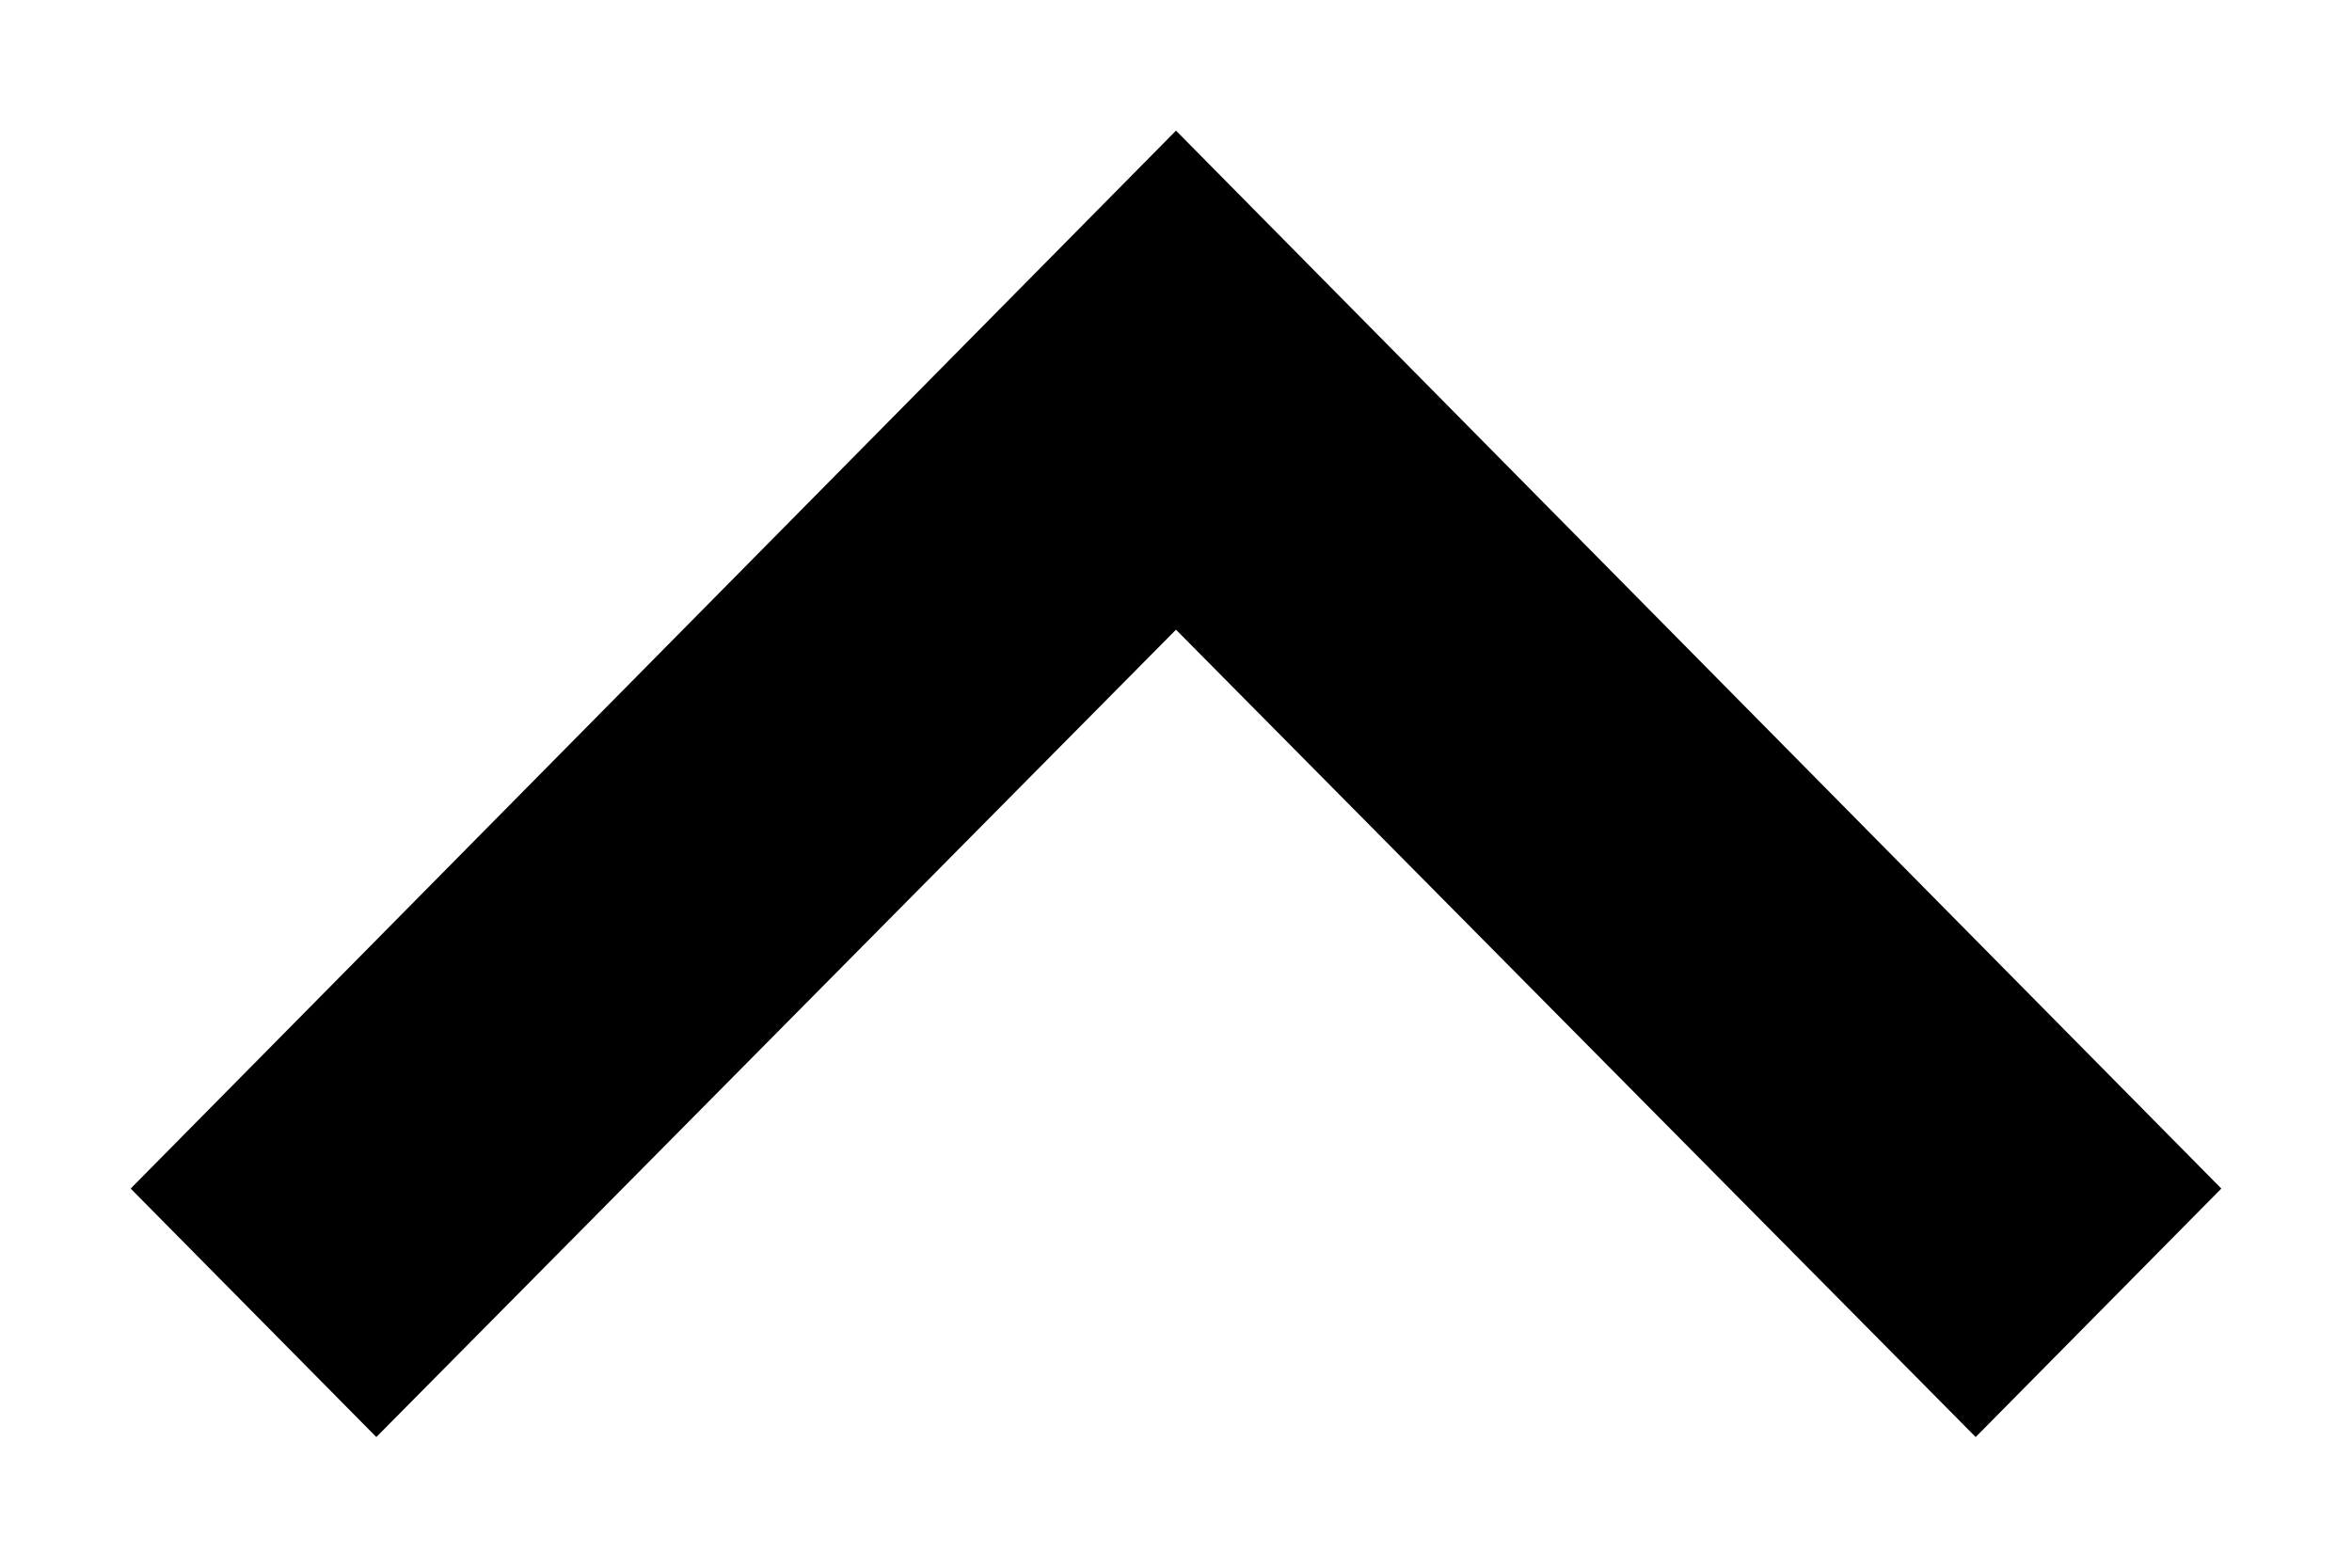 <?xml version="1.0" encoding="UTF-8"?>
<svg width="9px" height="6px" viewBox="0 0 9 6" version="1.1" xmlns="http://www.w3.org/2000/svg" xmlns:xlink="http://www.w3.org/1999/xlink">
    <!-- Generator: sketchtool 48.2 (47327) - http://www.bohemiancoding.com/sketch -->
    <title>69E432D1-DED0-47AE-A047-3105B1200EE4</title>
    <desc>Created with sketchtool.</desc>
    <defs></defs>
    <g id="KULT-ACTIVE-FILTER-CATEGORIES" stroke="none" stroke-width="1" fill="none" fill-rule="evenodd" transform="translate(-306, -420)">
        <polygon id="Shape" fill="#000000" fill-rule="nonzero" transform="translate(310.5, 423) scale(1, -1) rotate(90) translate(-310.5, -423) " points="308 426.06 311.09 423 308 419.94 308.951 419 313 423 308.951 427"></polygon>
    </g>
</svg>